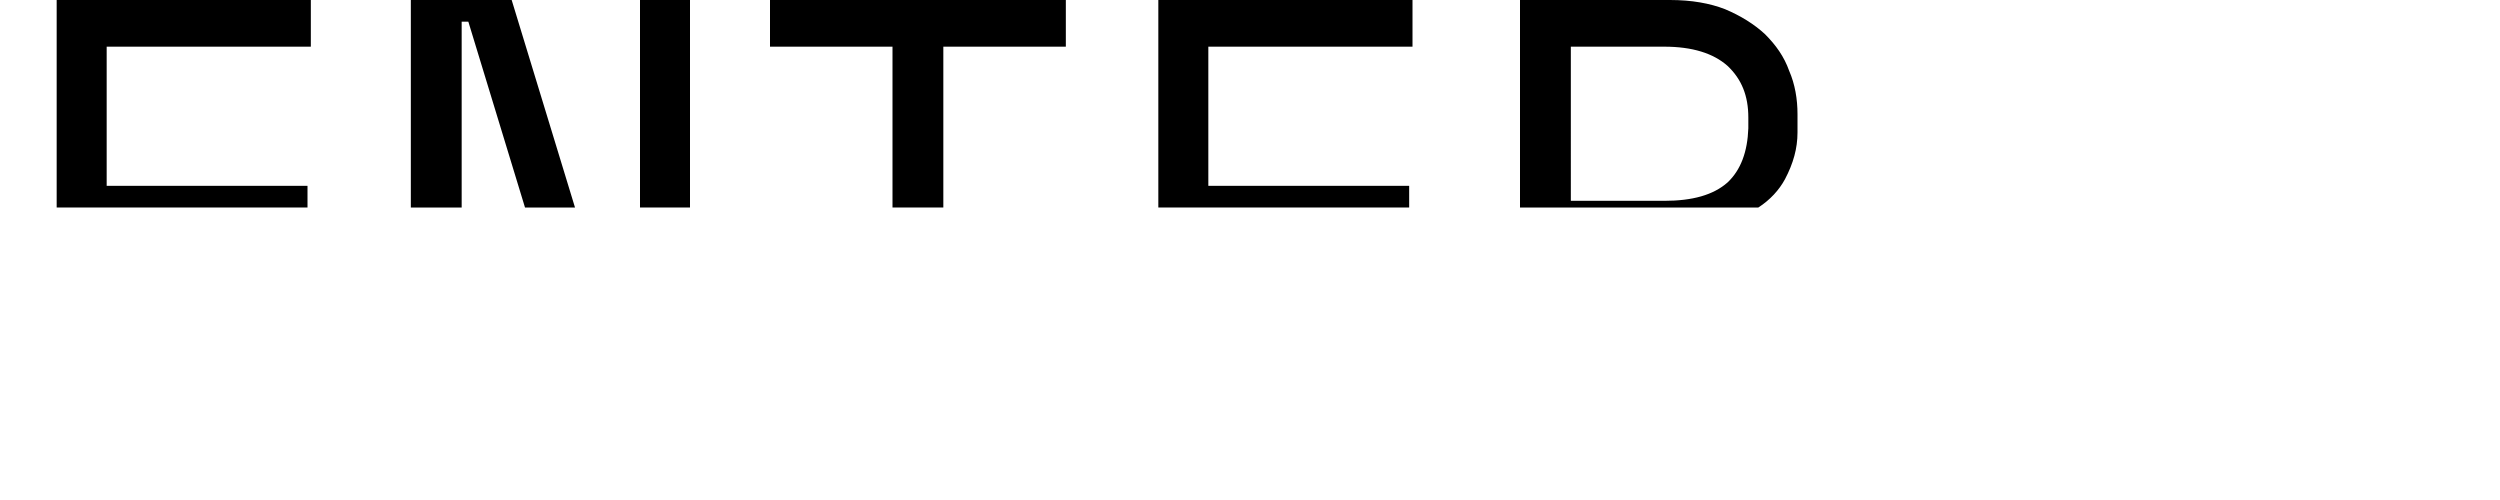 <?xml version="1.0" encoding="utf-8"?>
<!-- Generator: Adobe Illustrator 19.0.0, SVG Export Plug-In . SVG Version: 6.00 Build 0)  -->
<svg version="1.1" id="Layer_1" xmlns="http://www.w3.org/2000/svg" xmlns:xlink="http://www.w3.org/1999/xlink" x="0px" y="0px"
	 viewBox="0 0 300 60" style="enable-background:new 0 0 300 60;" xml:space="preserve">
<style type="text/css">
	.st0{fill:none;}
</style>
<path id="XMLID_4_" class="st0" d="M207.3,8c-1.7-1.6-4.2-2.3-7.6-2.3h-11.2V24h11.2c3.4,0,5.9-0.7,7.6-2.2c1.7-1.5,2.5-3.6,2.5-6.4
	v-1.3C209.7,11.6,208.9,9.5,207.3,8z"/>
<polygon id="XMLID_18_" class="st0" points="55.4,2.6 55.4,24.9 63,24.9 56.2,2.6 "/>
<polygon id="XMLID_20_" points="12.8,22.3 12.8,5.6 37.3,5.6 37.3,0 6.8,0 6.8,24.9 36.9,24.9 36.9,22.3 "/>
<polygon id="XMLID_21_" points="61.4,0 49.3,0 49.3,24.9 55.4,24.9 55.4,2.6 56.2,2.6 63,24.9 69,24.9 "/>
<rect id="XMLID_22_" x="76.8" y="0" width="6" height="24.9"/>
<polygon id="XMLID_25_" points="127.9,5.6 127.9,0 92.4,0 92.4,5.6 107.1,5.6 107.1,24.9 113.2,24.9 113.2,5.6 "/>
<polygon id="XMLID_28_" points="145,22.3 145,5.6 169.5,5.6 169.5,0 139,0 139,24.9 169.1,24.9 169.1,22.3 "/>
<path id="XMLID_32_" d="M214.2,21.5c1-1.9,1.5-3.7,1.5-5.6v-2.2c0-1.8-0.3-3.6-1-5.2c-0.6-1.7-1.6-3.1-2.9-4.4
	c-1.3-1.2-2.9-2.2-4.8-3C205.2,0.4,203,0,200.4,0h-18v24.9H211C212.4,24,213.5,22.8,214.2,21.5z M207.3,21.9
	c-1.7,1.5-4.2,2.2-7.6,2.2h-11.2V5.6h11.2c3.4,0,5.9,0.8,7.6,2.3c1.7,1.6,2.5,3.6,2.5,6.2v1.3C209.7,18.2,208.9,20.4,207.3,21.9z"/>
<g id="XMLID_1_">
</g>
<g id="XMLID_2_">
</g>
<g id="XMLID_3_">
</g>
<g id="XMLID_5_">
</g>
<g id="XMLID_6_">
</g>
<g id="XMLID_7_">
</g>
</svg>
